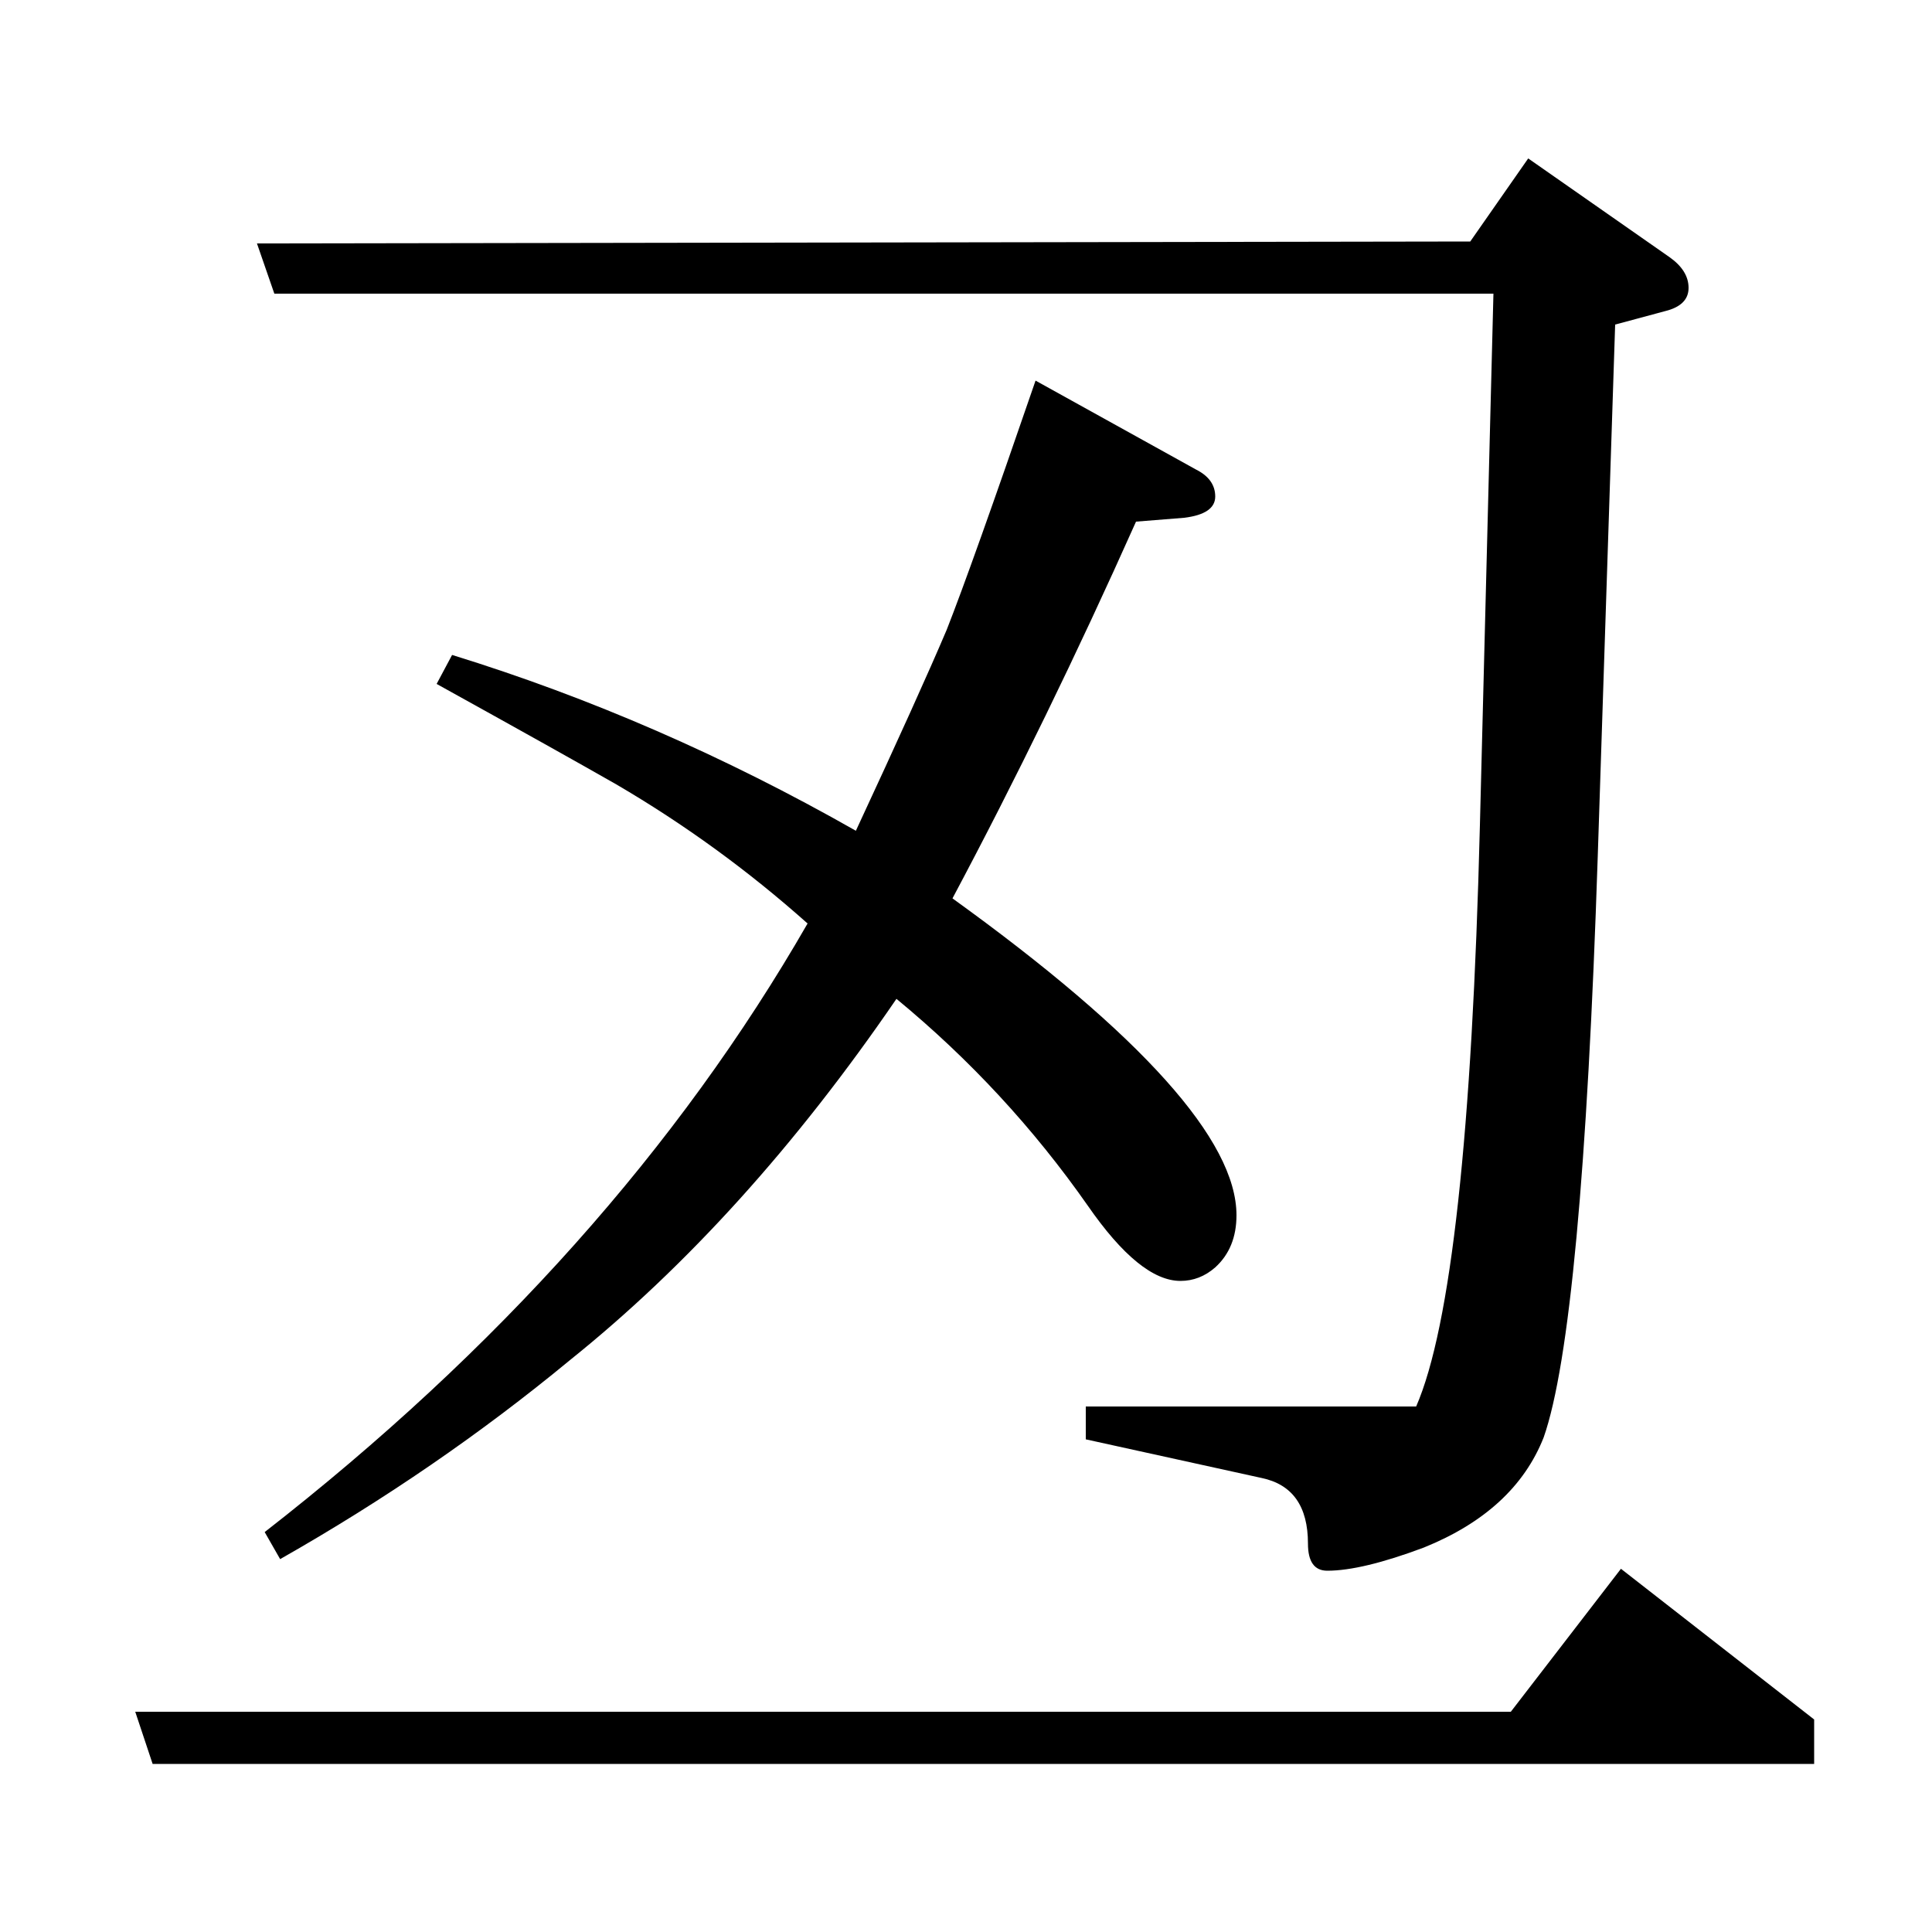 <?xml version="1.0" standalone="no"?>
<!DOCTYPE svg PUBLIC "-//W3C//DTD SVG 1.1//EN" "http://www.w3.org/Graphics/SVG/1.1/DTD/svg11.dtd" >
<svg xmlns="http://www.w3.org/2000/svg" xmlns:xlink="http://www.w3.org/1999/xlink" version="1.1" viewBox="0 -120 1000 1000">
  <g transform="matrix(1 0 0 -1 0 880)">
   <path fill="currentColor"
d="M70 114h712l57 74l100 -78v-23h-860zM137 207q181 141 281 315q-46 41 -99 72q-28 16 -93 52l8 15q107 -33 209 -91q33 71 47 104q13 33 46 129l83 -46q10 -5 10 -14t-16 -11l-25 -2q-46 -103 -95 -195q147 -106 147 -164q0 -17 -11 -27q-8 -7 -18 -7q-21 0 -48 39
q-42 60 -99 107q-78 -114 -169 -187q-69 -57 -150 -103zM142 848l-9 26l628 1l30 43l73 -51q10 -7 10 -16t-12 -12l-26 -7l-9 -275q-8 -244 -28 -301q-15 -38 -62 -57q-32 -12 -50 -12q-10 0 -10 14q0 29 -24 34l-91 20v17h171q27 62 33 301l7 275h-631z" />
  </g>

</svg>
